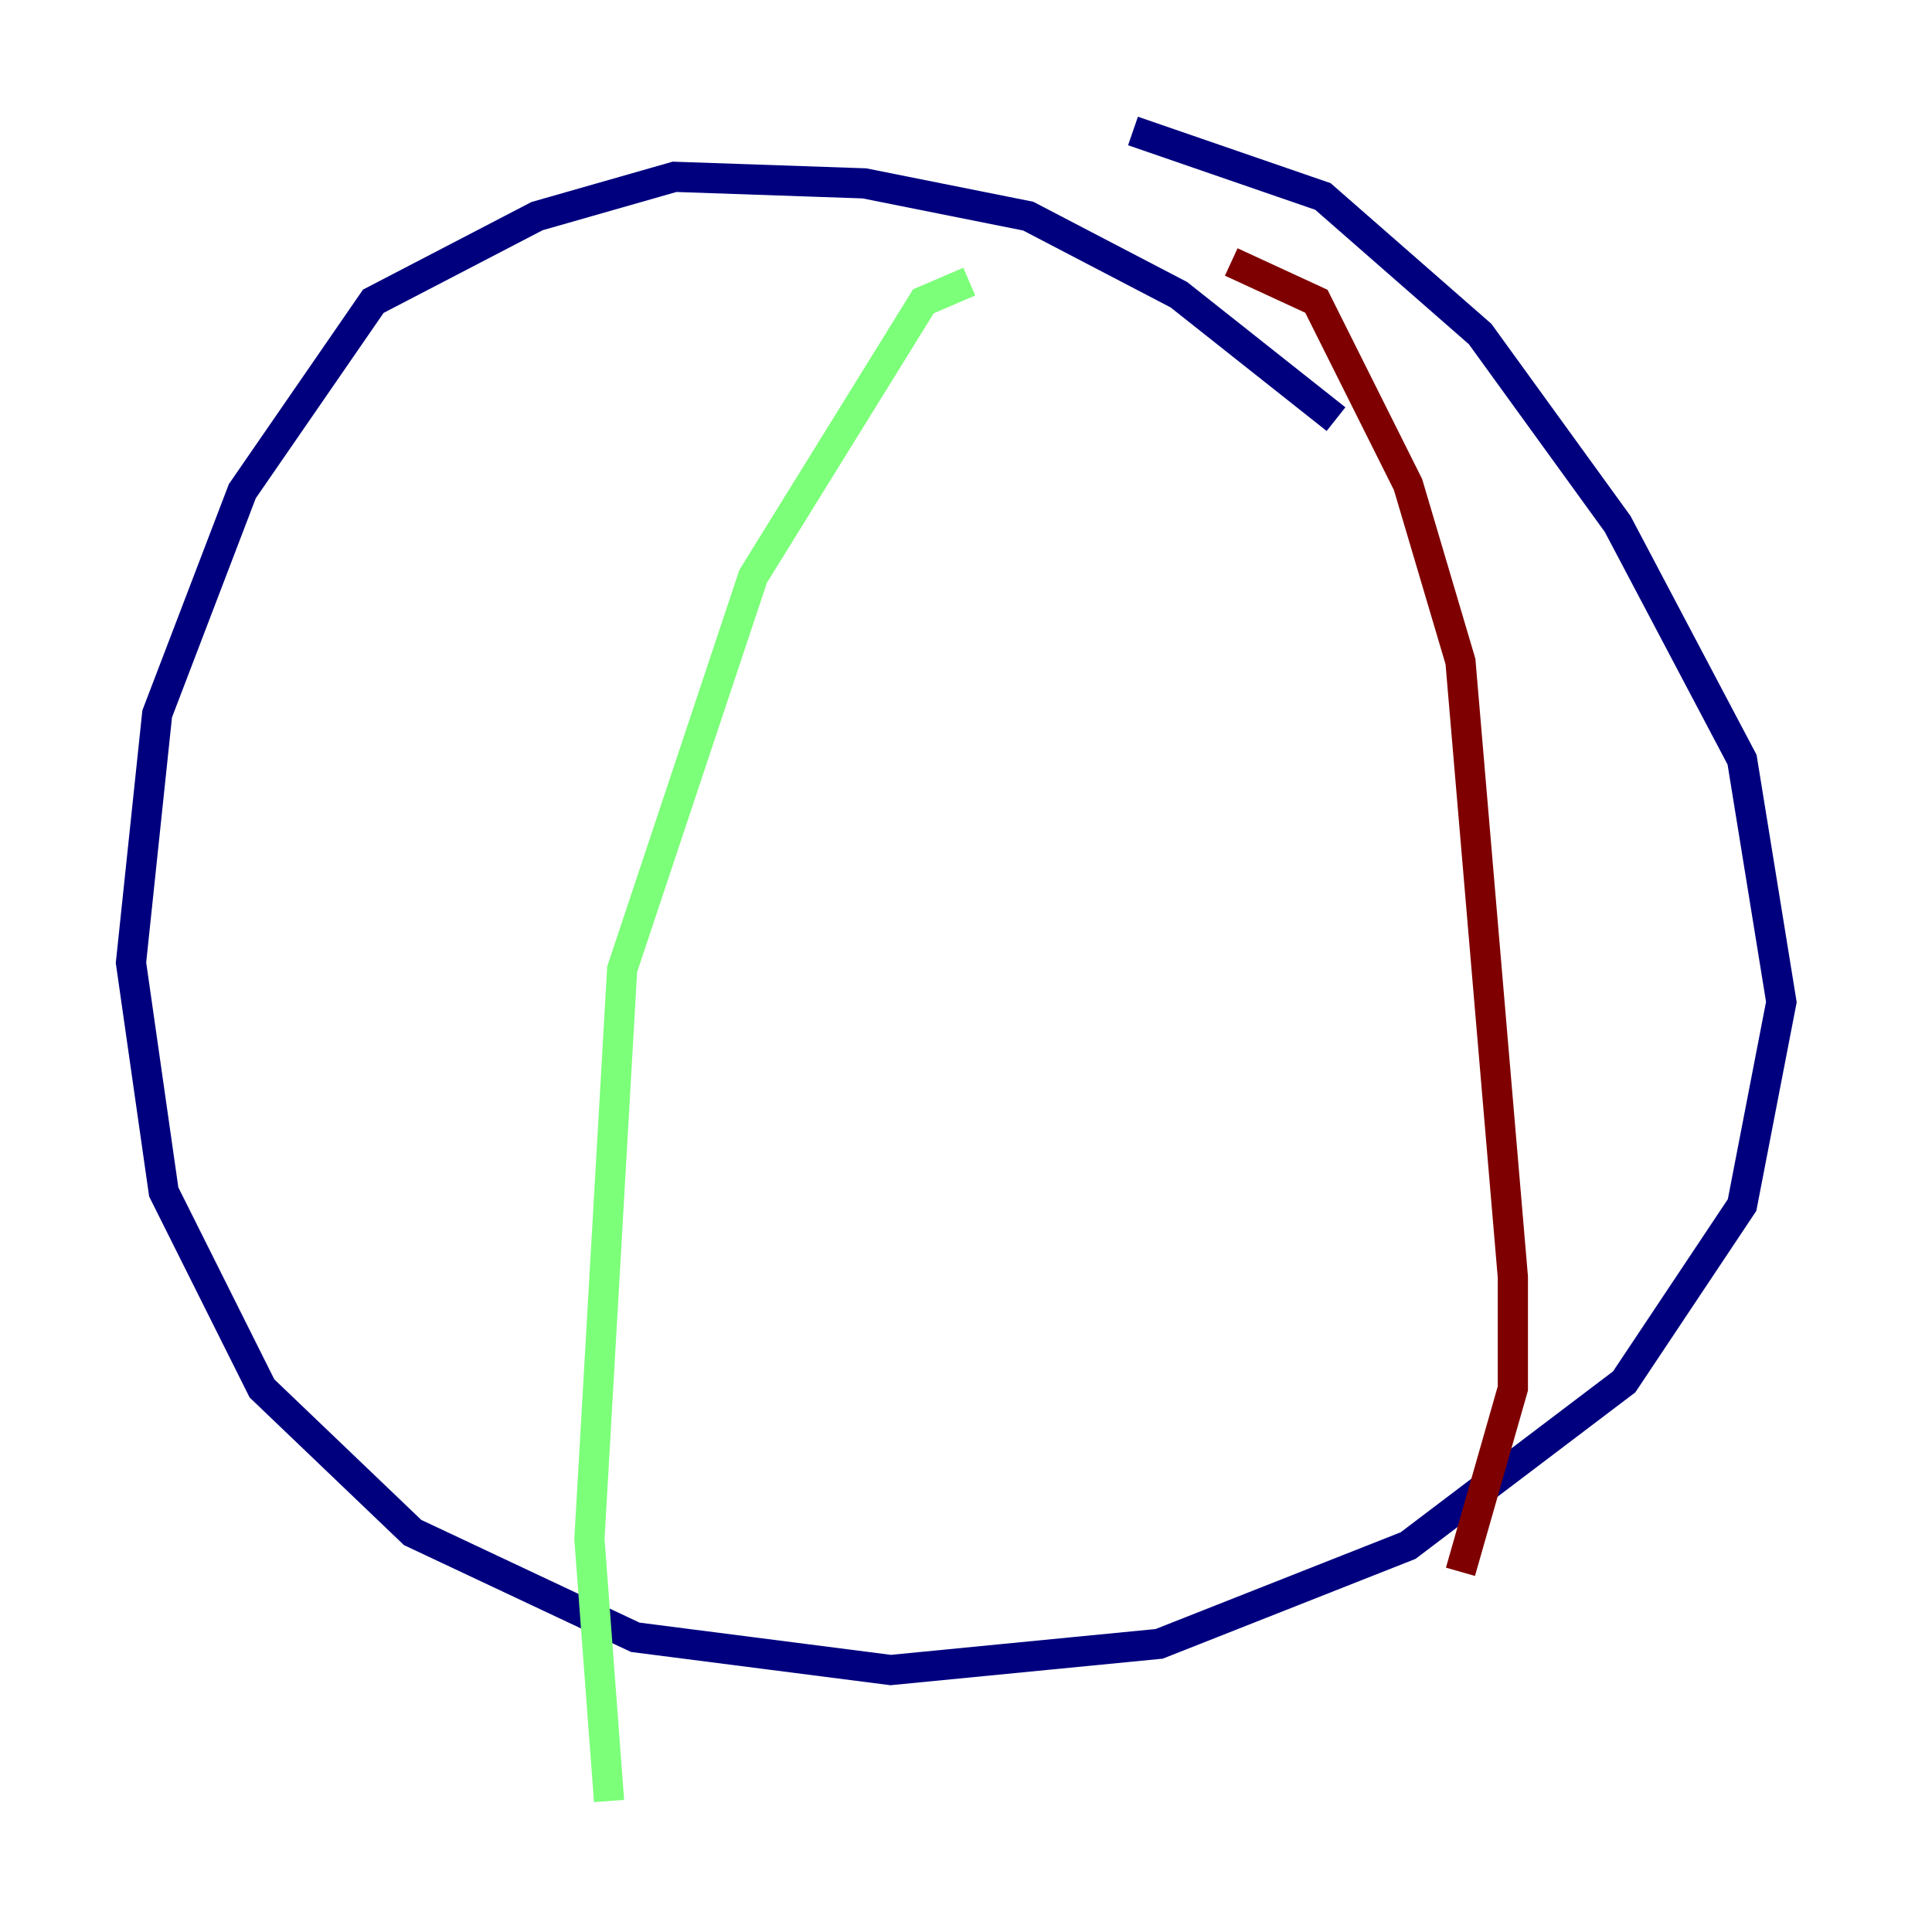 <?xml version="1.0" encoding="utf-8" ?>
<svg baseProfile="tiny" height="128" version="1.2" viewBox="0,0,128,128" width="128" xmlns="http://www.w3.org/2000/svg" xmlns:ev="http://www.w3.org/2001/xml-events" xmlns:xlink="http://www.w3.org/1999/xlink"><defs /><polyline fill="none" points="88.515,27.77 78.102,19.525 68.122,14.319 57.275,12.149 44.691,11.715 35.58,14.319 24.732,19.959 16.054,32.542 10.414,47.295 8.678,63.783 10.848,78.969 17.356,91.986 27.336,101.532 42.088,108.475 59.01,110.644 76.8,108.909 93.288,102.4 107.607,91.552 115.417,79.837 118.02,66.386 115.417,50.332 107.173,34.712 98.061,22.129 87.647,13.017 75.064,8.678" stroke="#00007f" stroke-width="2" /><polyline fill="none" points="64.217,18.658 61.18,19.959 49.898,38.183 41.22,64.217 39.051,101.966 40.352,119.322" stroke="#7cff79" stroke-width="2" /><polyline fill="none" points="81.573,17.356 87.214,19.959 93.288,32.108 96.759,43.824 100.231,84.61 100.231,91.986 96.759,104.136" stroke="#7f0000" stroke-width="2" /></svg>